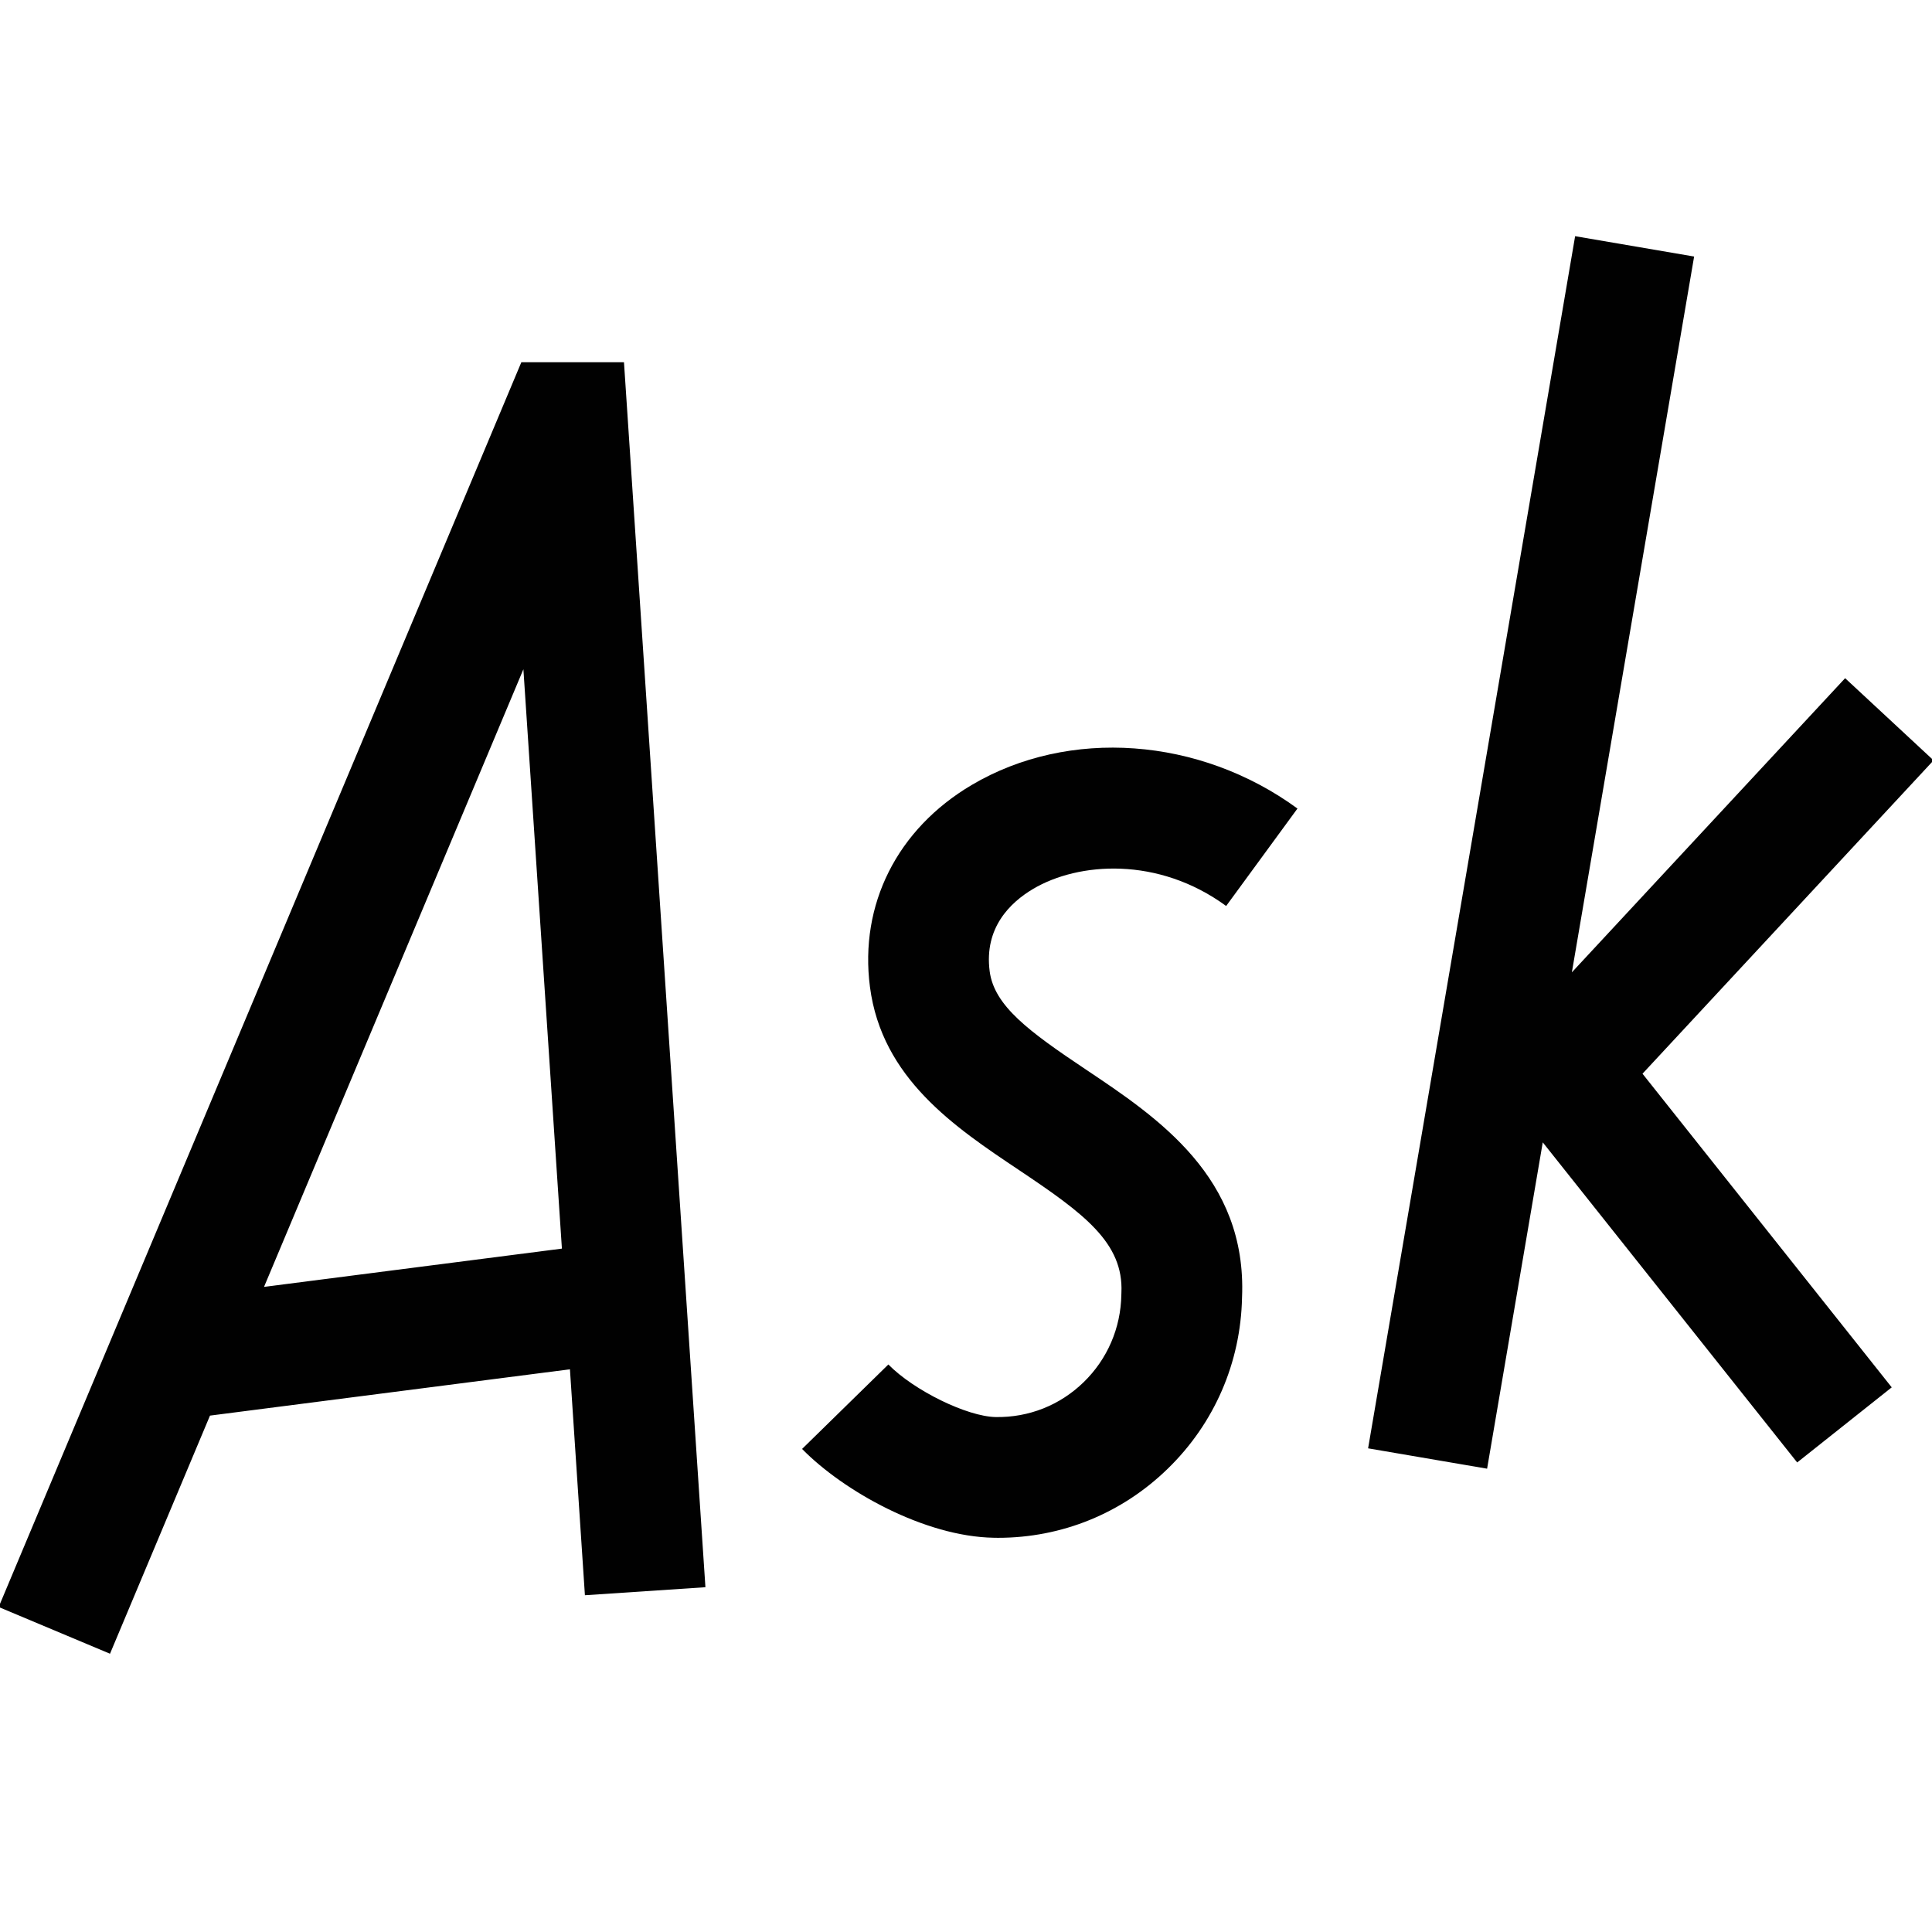 <?xml version="1.0" encoding="UTF-8"?>
<!DOCTYPE svg PUBLIC "-//W3C//DTD SVG 1.1//EN" "http://www.w3.org/Graphics/SVG/1.1/DTD/svg11.dtd">
<svg version="1.1" id="Layer_1" xmlns="http://www.w3.org/2000/svg" xmlns:xlink="http://www.w3.org/1999/xlink" x="0px" y="0px" width="32px" height="32px" viewBox="0 0 32 32" enable-background="new 0 0 32 32" xml:space="preserve">
  <g id="icon">
    <path d="M1.822,27.391l-1.844,-0.774L8.635,6h1.7l1.349,20.289l-1.996,0.133L9.44,22.68l-5.962,0.767L1.822,27.391zM8.669,11.085l-4.296,10.23l4.934,-0.634L8.669,11.085zM16.53,25.471c-0.023,0,-0.047,0,-0.07,-0.001c-1.145,-0.019,-2.49,-0.772,-3.175,-1.471L14.714,22.6c0.423,0.431,1.304,0.863,1.78,0.871c0.548,0.008,1.062,-0.196,1.454,-0.577c0.394,-0.383,0.616,-0.898,0.625,-1.45l0.001,-0.03c0.039,-0.83,-0.62,-1.314,-1.699,-2.036c-1.063,-0.711,-2.269,-1.517,-2.466,-3.033c-0.177,-1.364,0.452,-2.614,1.685,-3.343c1.607,-0.951,3.776,-0.795,5.396,0.39l-1.181,1.614c-1.129,-0.826,-2.449,-0.726,-3.197,-0.283c-0.38,0.225,-0.814,0.644,-0.72,1.364c0.075,0.574,0.652,0.998,1.594,1.628c1.19,0.796,2.671,1.786,2.586,3.776c-0.022,1.078,-0.458,2.085,-1.23,2.835C18.582,25.067,17.586,25.471,16.53,25.471zM24.631,24.326l-1.971,-0.337l3.429,-20.077l1.971,0.337l-2.025,11.856l4.526,-4.872l1.465,1.361l-4.821,5.19l4.128,5.195l-1.566,1.244l-4.214,-5.302L24.631,24.326z" fill="#010101"/>
  </g>
</svg>
